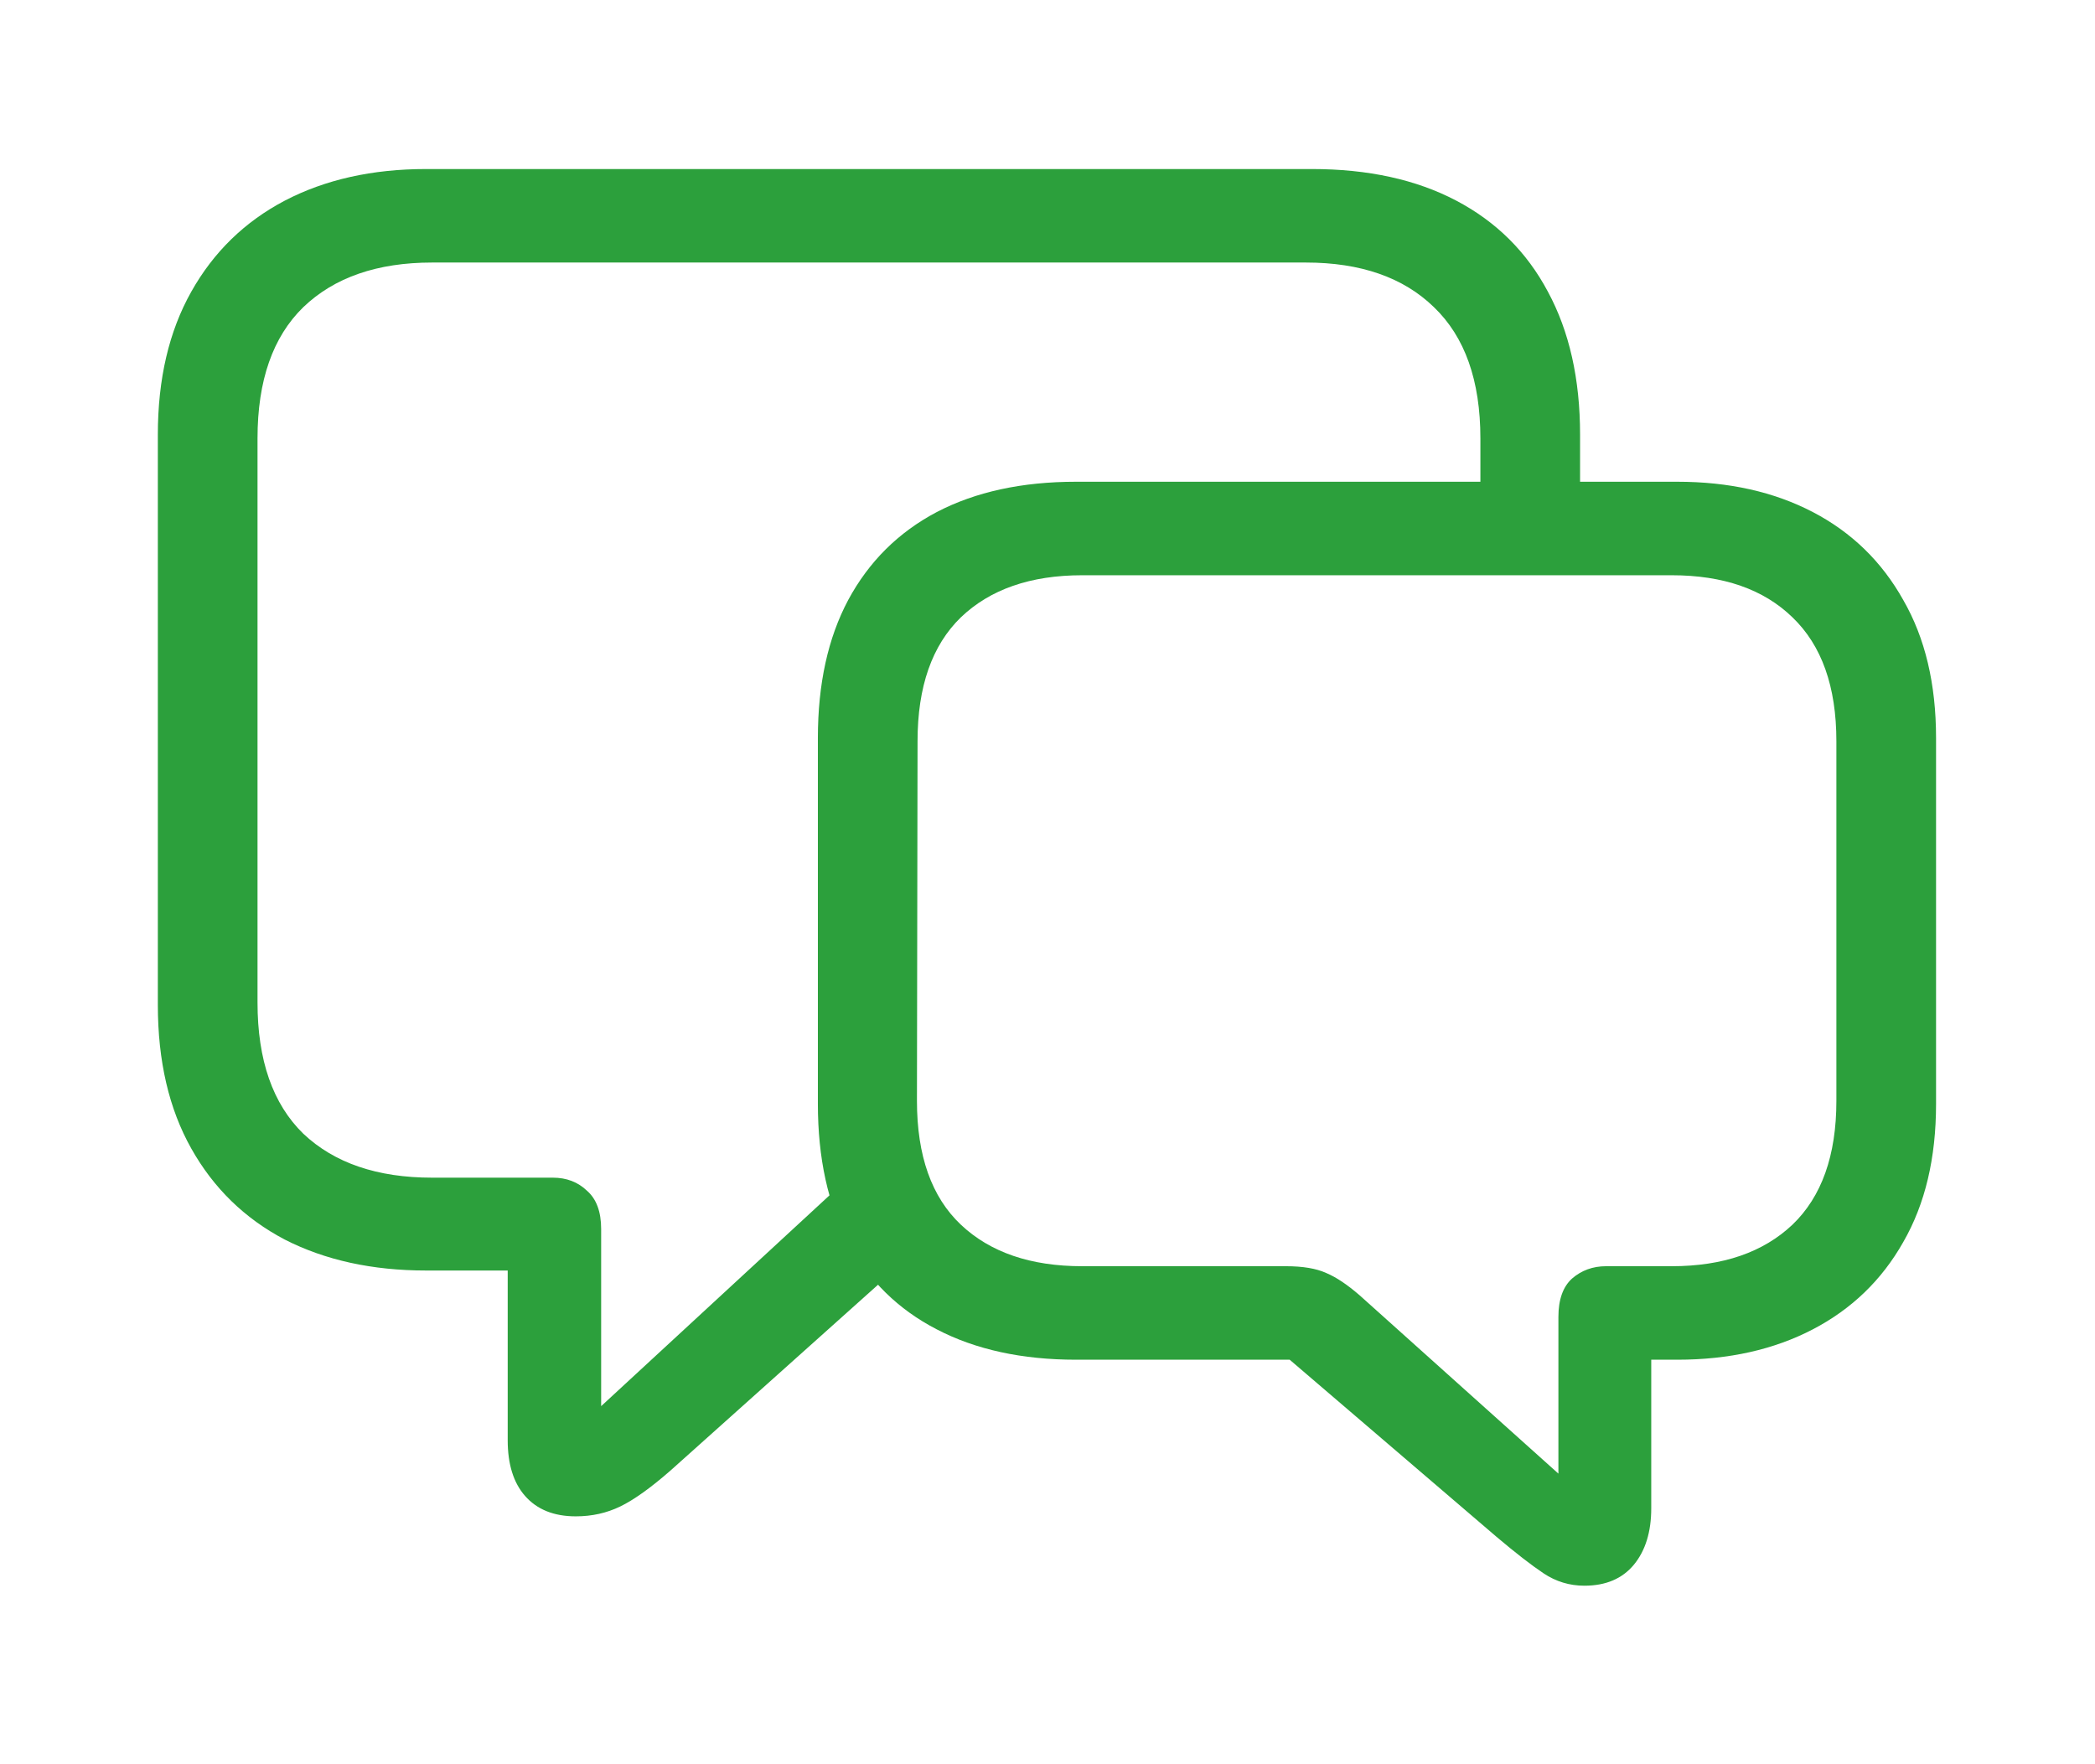 <svg width="38" height="32" viewBox="0 0 38 32" fill="none" xmlns="http://www.w3.org/2000/svg">
<path d="M10.444 27.504C10.736 27.504 11.005 27.444 11.252 27.324C11.499 27.204 11.803 26.987 12.162 26.673L16.879 22.45L15.576 21.192L10.904 25.505V22.293C10.904 21.979 10.818 21.746 10.646 21.597C10.481 21.439 10.275 21.361 10.028 21.361H7.838C6.843 21.361 6.064 21.095 5.502 20.564C4.948 20.024 4.671 19.231 4.671 18.183V7.952C4.671 6.903 4.948 6.11 5.502 5.571C6.064 5.032 6.843 4.762 7.838 4.762H23.685C24.68 4.762 25.455 5.032 26.009 5.571C26.571 6.11 26.852 6.903 26.852 7.952V9.524H28.66V7.884C28.66 6.874 28.465 6.009 28.076 5.29C27.694 4.571 27.14 4.021 26.414 3.639C25.687 3.257 24.815 3.066 23.797 3.066H7.726C6.753 3.066 5.899 3.257 5.166 3.639C4.439 4.021 3.874 4.571 3.47 5.29C3.065 6.009 2.863 6.874 2.863 7.884V18.227C2.863 19.246 3.065 20.114 3.47 20.833C3.874 21.552 4.439 22.102 5.166 22.484C5.899 22.858 6.753 23.045 7.726 23.045H9.209V26.123C9.209 26.557 9.313 26.894 9.523 27.133C9.74 27.38 10.047 27.504 10.444 27.504ZM28.738 28.762C29.128 28.762 29.427 28.634 29.637 28.38C29.846 28.125 29.951 27.785 29.951 27.358V24.663H30.423C31.359 24.663 32.178 24.479 32.882 24.112C33.586 23.745 34.133 23.218 34.522 22.529C34.919 21.84 35.117 21.005 35.117 20.024V13.387C35.117 12.406 34.919 11.572 34.522 10.883C34.133 10.187 33.586 9.655 32.882 9.288C32.178 8.921 31.359 8.738 30.423 8.738H19.518C18.537 8.738 17.695 8.921 16.991 9.288C16.295 9.655 15.76 10.187 15.385 10.883C15.018 11.572 14.835 12.406 14.835 13.387V20.024C14.835 21.005 15.018 21.844 15.385 22.54C15.76 23.229 16.295 23.753 16.991 24.112C17.695 24.479 18.537 24.663 19.518 24.663H23.393L27.144 27.875C27.488 28.166 27.773 28.387 27.997 28.537C28.222 28.687 28.469 28.762 28.738 28.762ZM28.267 26.729L24.662 23.495C24.437 23.3 24.235 23.165 24.055 23.09C23.875 23.008 23.632 22.967 23.325 22.967H19.63C18.695 22.967 17.961 22.716 17.429 22.214C16.898 21.713 16.632 20.964 16.632 19.968L16.643 13.443C16.643 12.455 16.905 11.706 17.429 11.197C17.961 10.688 18.695 10.434 19.63 10.434H30.322C31.258 10.434 31.988 10.688 32.512 11.197C33.043 11.706 33.309 12.455 33.309 13.443V19.968C33.309 20.956 33.043 21.705 32.512 22.214C31.98 22.716 31.25 22.967 30.322 22.967H29.131C28.892 22.967 28.686 23.042 28.514 23.191C28.349 23.341 28.267 23.573 28.267 23.888V26.729Z" fill="#2CA03C"/>
</svg>
